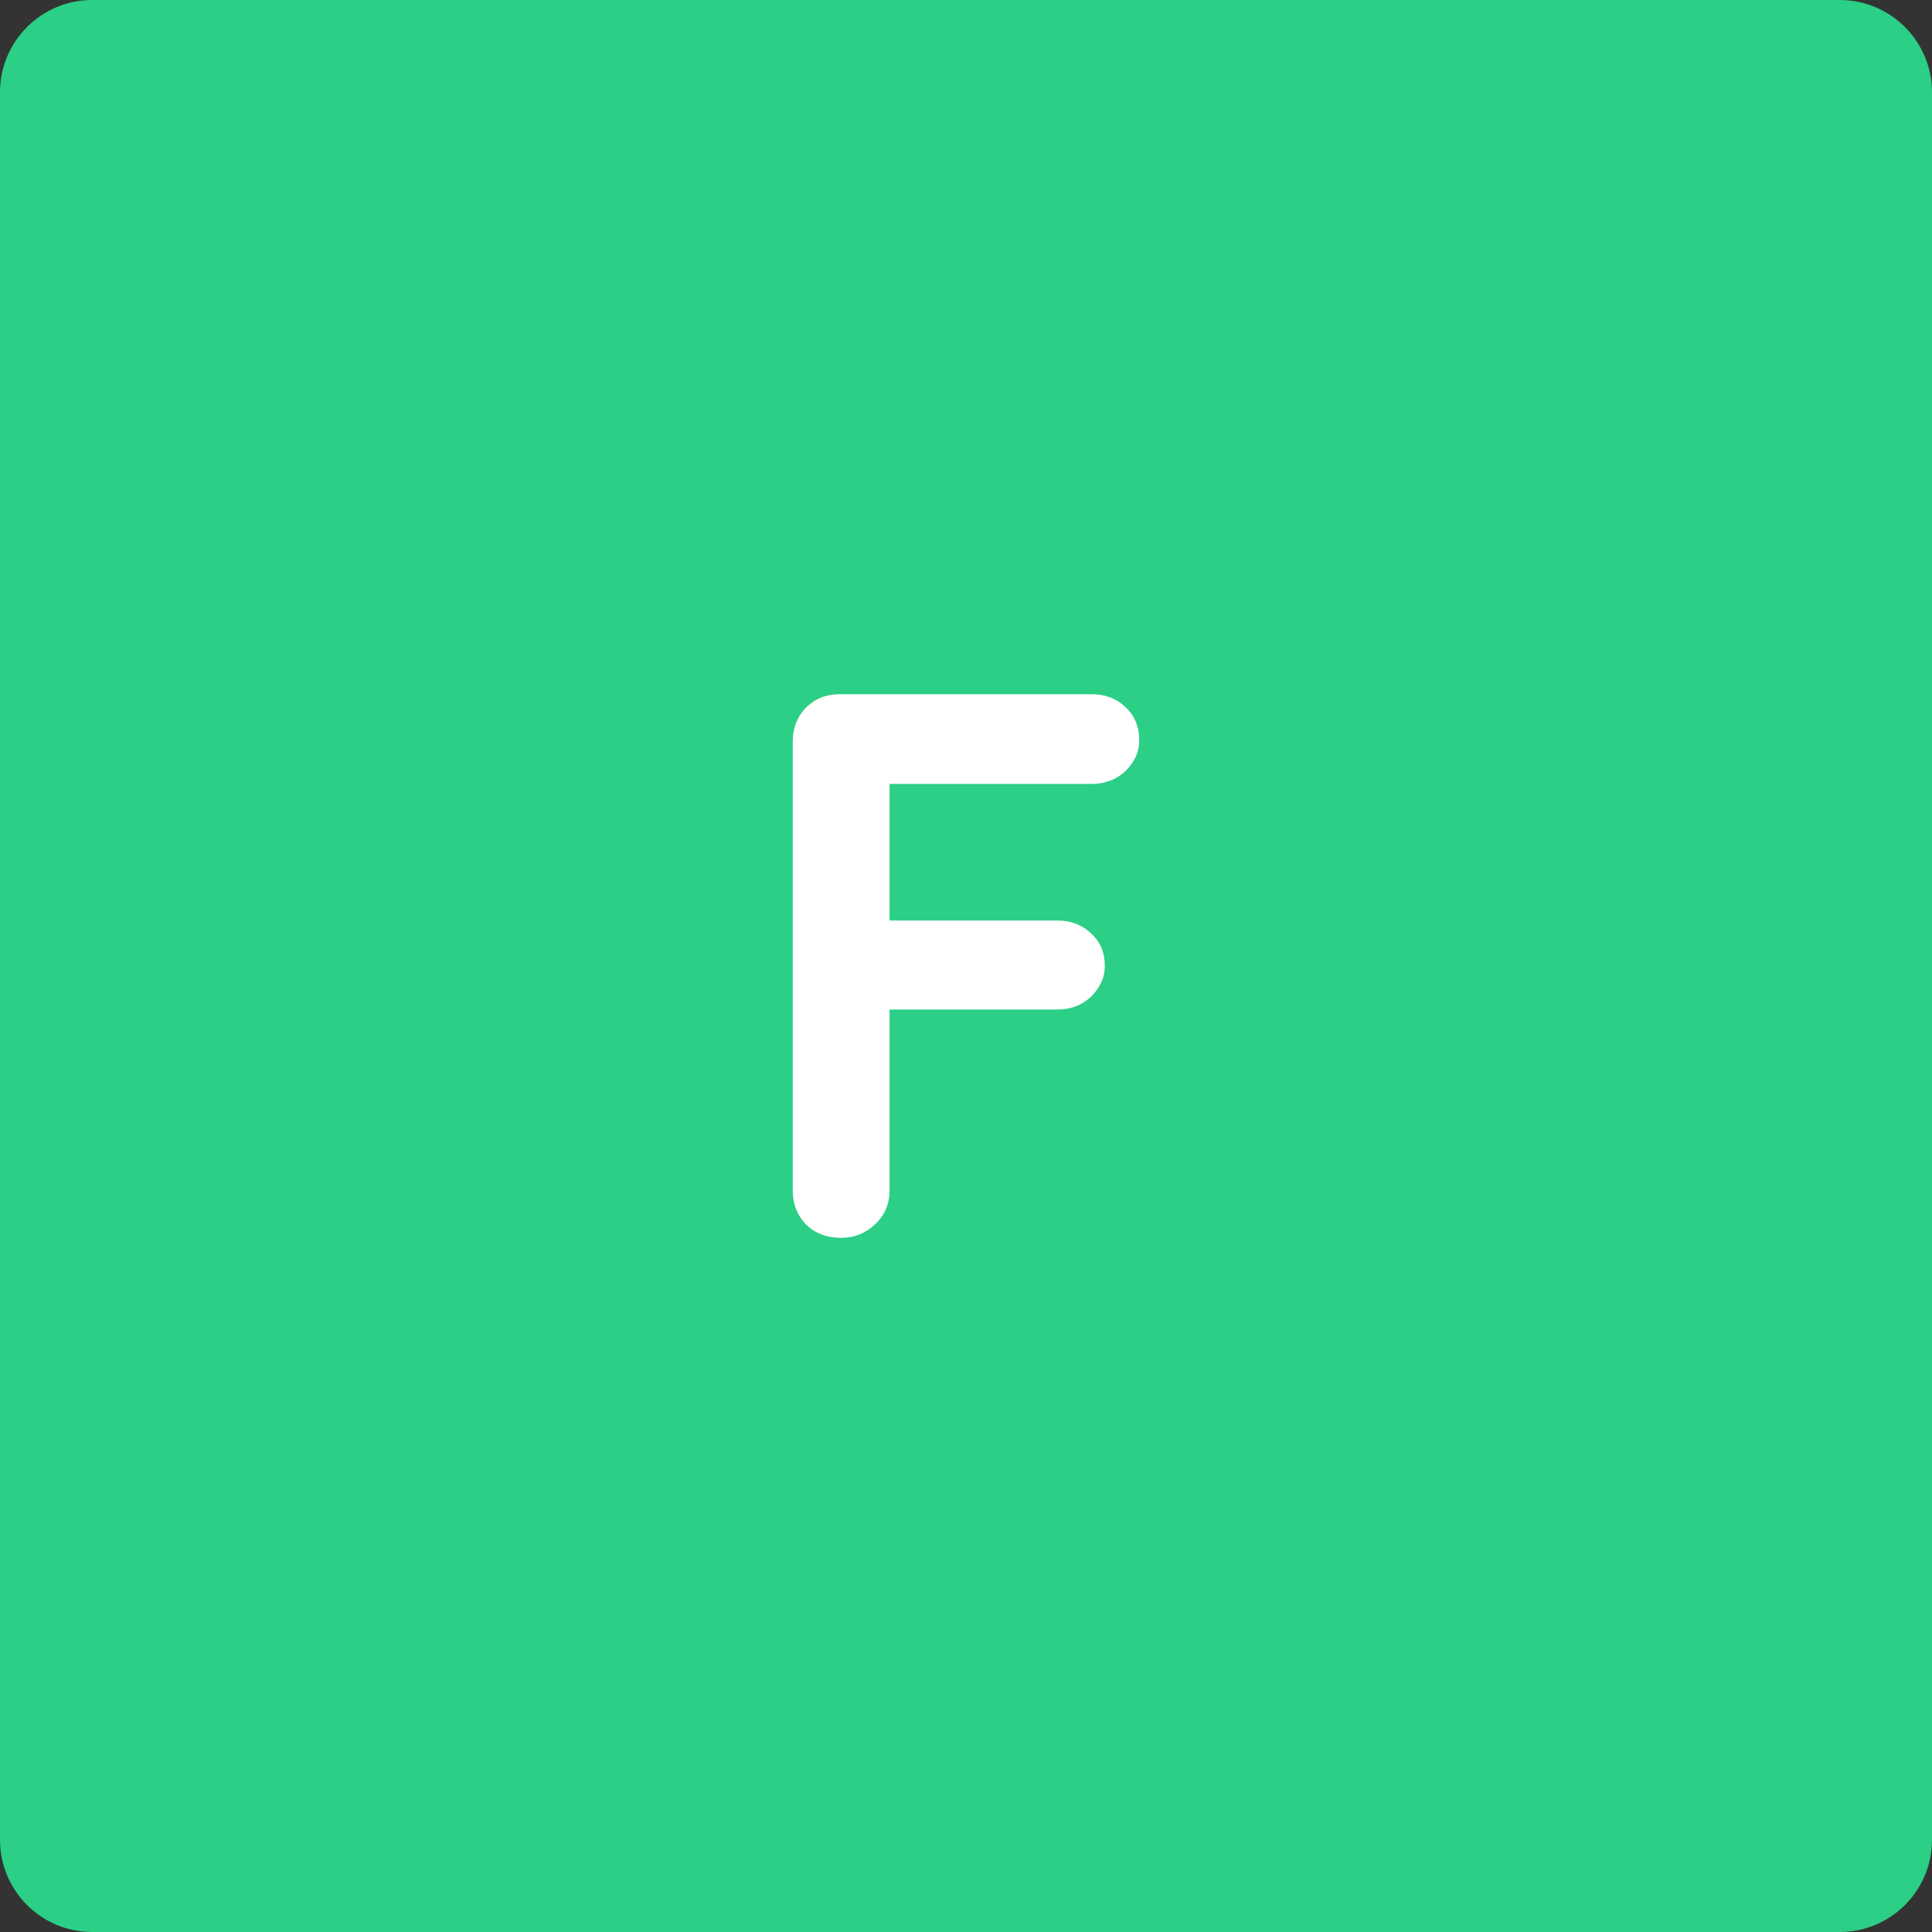 <svg version="1.1" xmlns="http://www.w3.org/2000/svg" xmlns:xlink="http://www.w3.org/1999/xlink" width="46.418" height="46.418"><rect width="100%" height="100%" fill="#333333" stroke="none"/><g transform="translate(-216.291,-156.291)"><g data-paper-data="{&quot;isPaintingLayer&quot;:true}" fill="none" fill-rule="none" stroke="none" stroke-width="1" stroke-linecap="none" stroke-linejoin="miter" stroke-miterlimit="10" stroke-dasharray="" stroke-dashoffset="0" font-family="none" font-weight="none" font-size="none" text-anchor="none" style="mix-blend-mode: normal"><path d="M262.709,200.494c0,1.223 -0.992,2.215 -2.218,2.215h-41.985c-1.223,0 -2.215,-0.992 -2.215,-2.215v-41.985c0,-1.223 0.992,-2.218 2.215,-2.218h41.985c1.226,0 2.218,0.995 2.218,2.218z" data-paper-data="{&quot;origPos&quot;:null}" fill="#2bcf85" fill-rule="evenodd" stroke-linecap="butt"/><path d="M236.508,186.031c-0.354,0 -0.641,-0.109 -0.859,-0.328c-0.208,-0.219 -0.312,-0.49 -0.312,-0.812v-10.781c0,-0.323 0.104,-0.594 0.312,-0.812c0.219,-0.219 0.49,-0.328 0.812,-0.328h6.062c0.323,0 0.594,0.104 0.812,0.312c0.219,0.208 0.328,0.474 0.328,0.797c0,0.271 -0.109,0.516 -0.328,0.734c-0.219,0.208 -0.49,0.312 -0.812,0.312h-5.031l0.172,-0.234v3.75l-0.141,-0.234h4.172c0.323,0 0.594,0.104 0.812,0.312c0.219,0.198 0.328,0.458 0.328,0.781c0,0.271 -0.109,0.516 -0.328,0.734c-0.219,0.208 -0.49,0.312 -0.812,0.312h-4.203l0.172,-0.172v4.516c0,0.323 -0.115,0.594 -0.344,0.812c-0.229,0.219 -0.5,0.328 -0.812,0.328z" data-paper-data="{&quot;origPos&quot;:null}" fill="#ffffff" fill-rule="nonzero" stroke-linecap="square"/></g></g></svg>